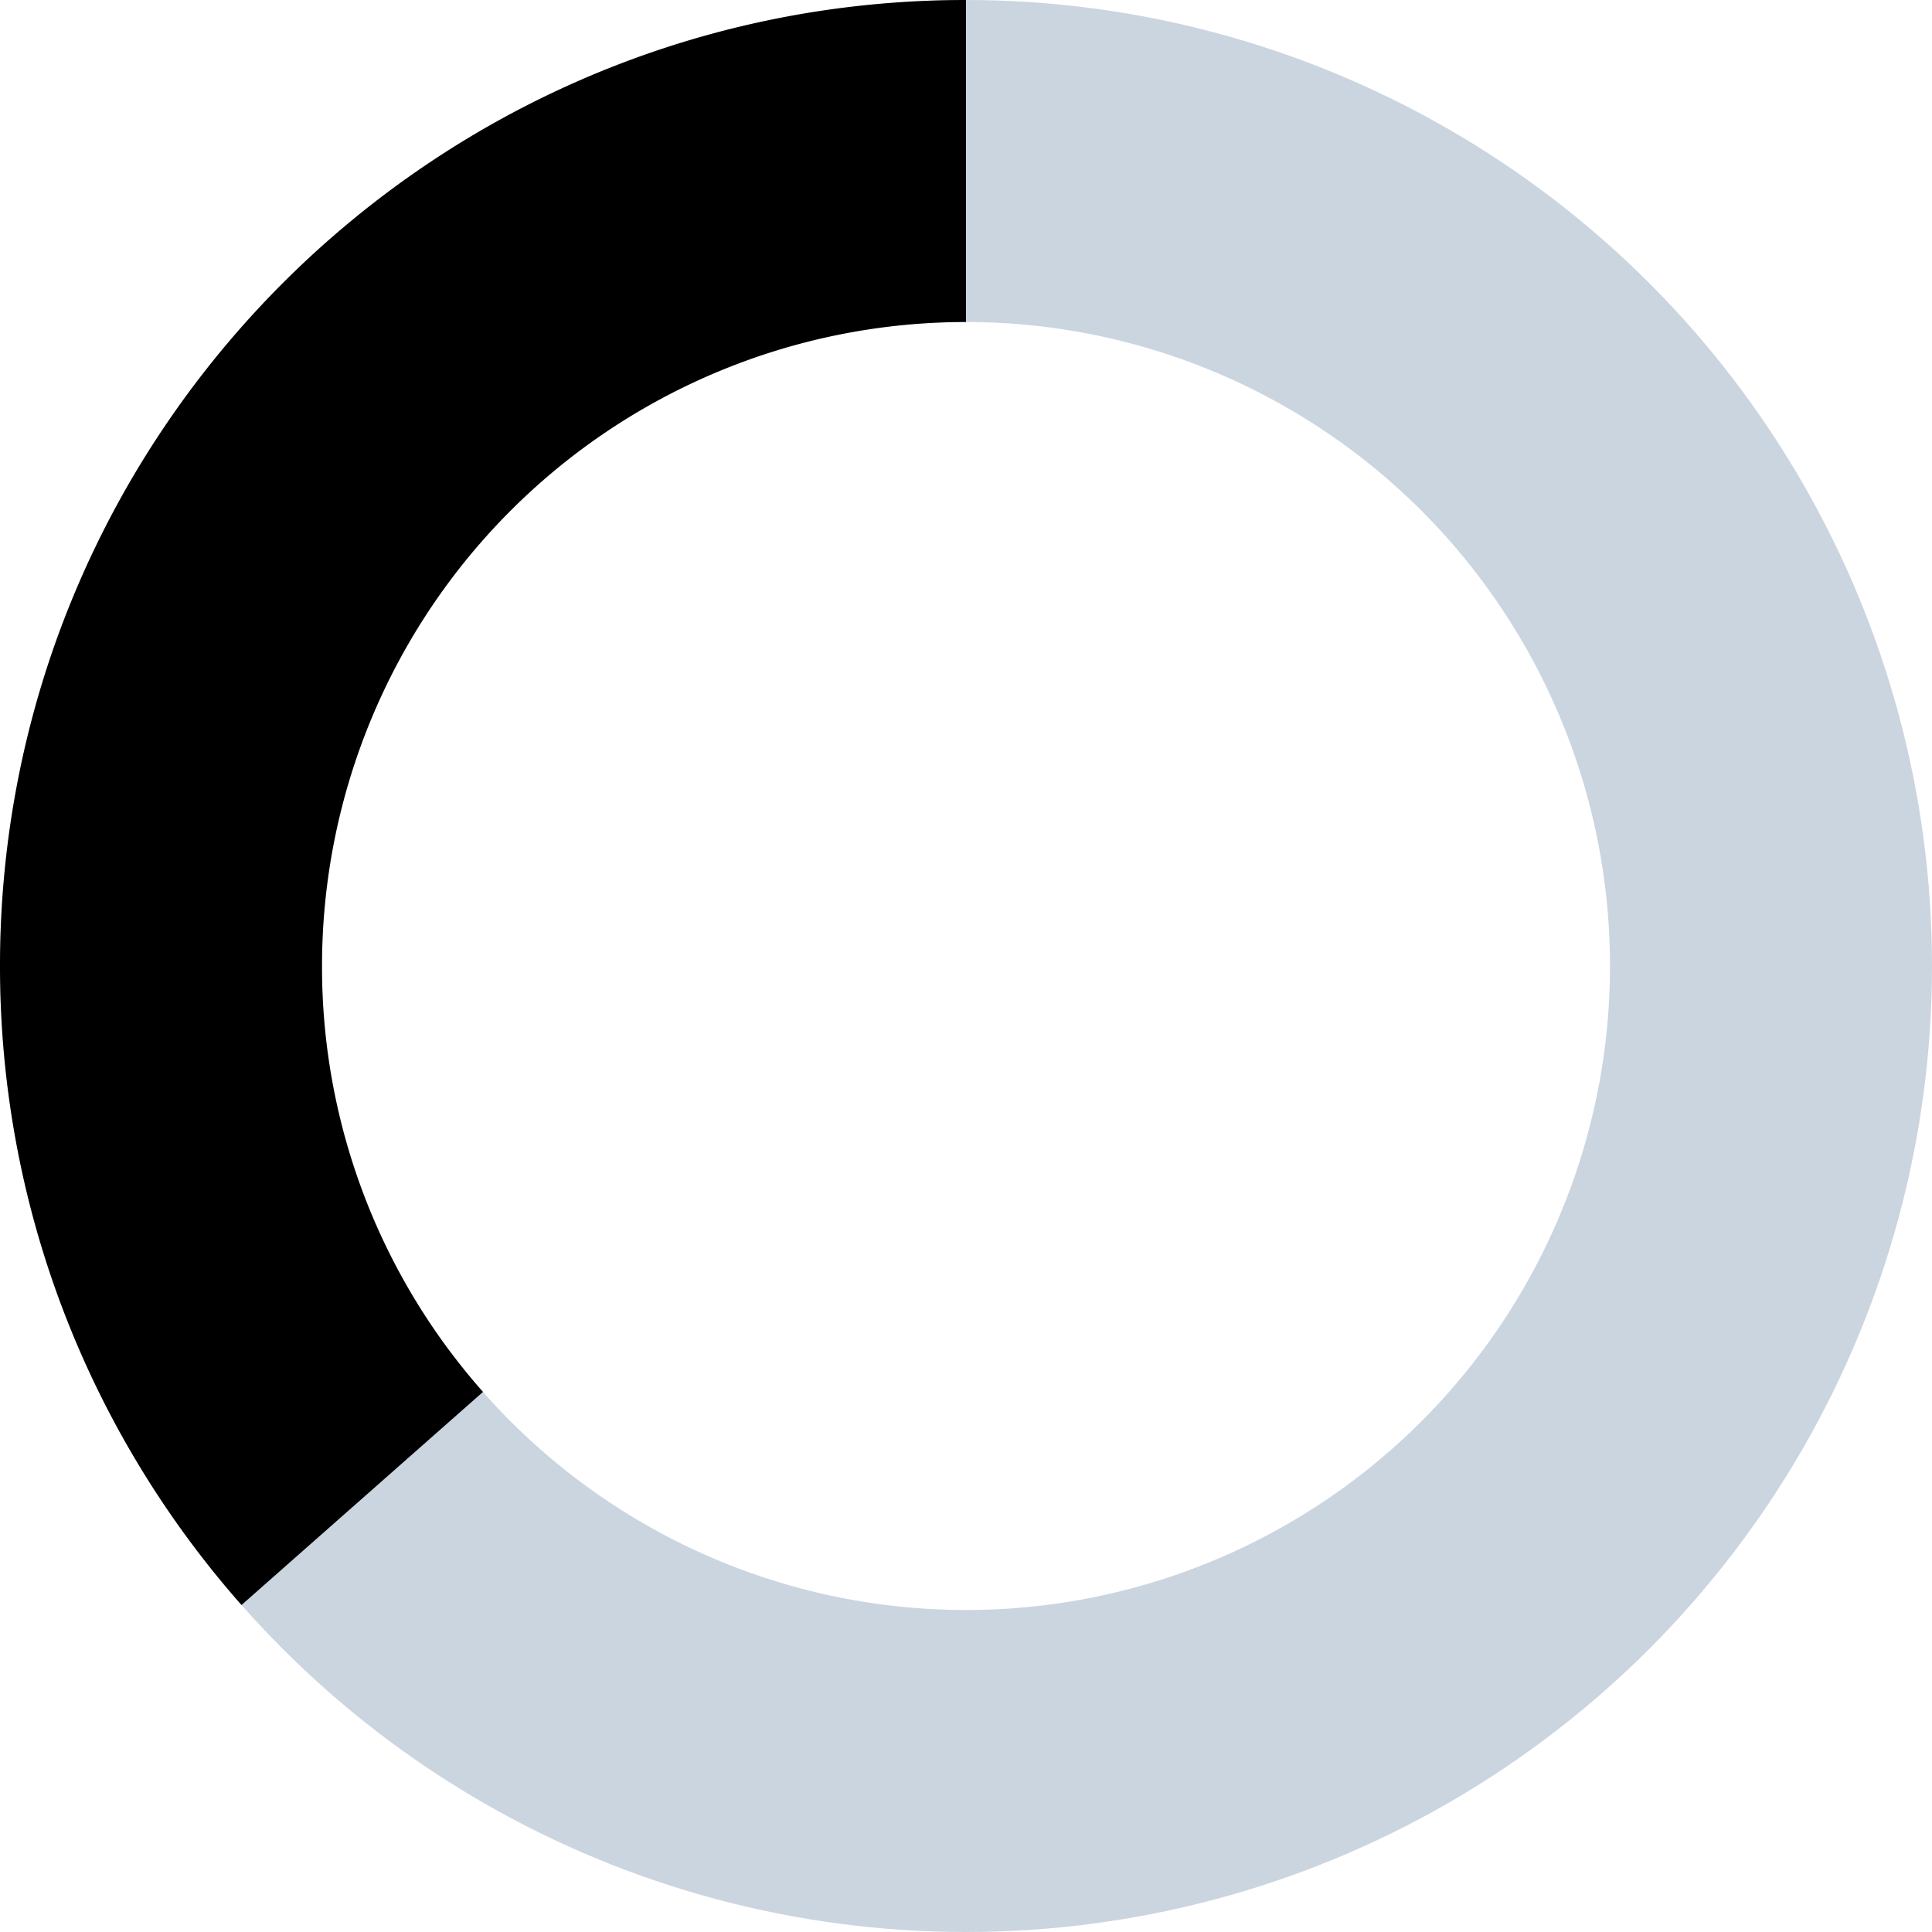 <svg class="animate-spin text-blue-500" xmlns="http://www.w3.org/2000/svg" fill="none" viewBox="0 0 24 24">
    <circle class="opacity-30" cx="12" cy="12" r="10" stroke="#CBD5E0" stroke-width="4"></circle> 
    <path class="opacity-90" fill="currentColor" d="M4 12a8 8 0 018-8V0C5.373 0 0 5.373 0 12h4zm2 5.291A7.962 7.962 0 014 12H0c0 3.042 1.135 5.824 3 7.938l3-2.647z"></path>
</svg>